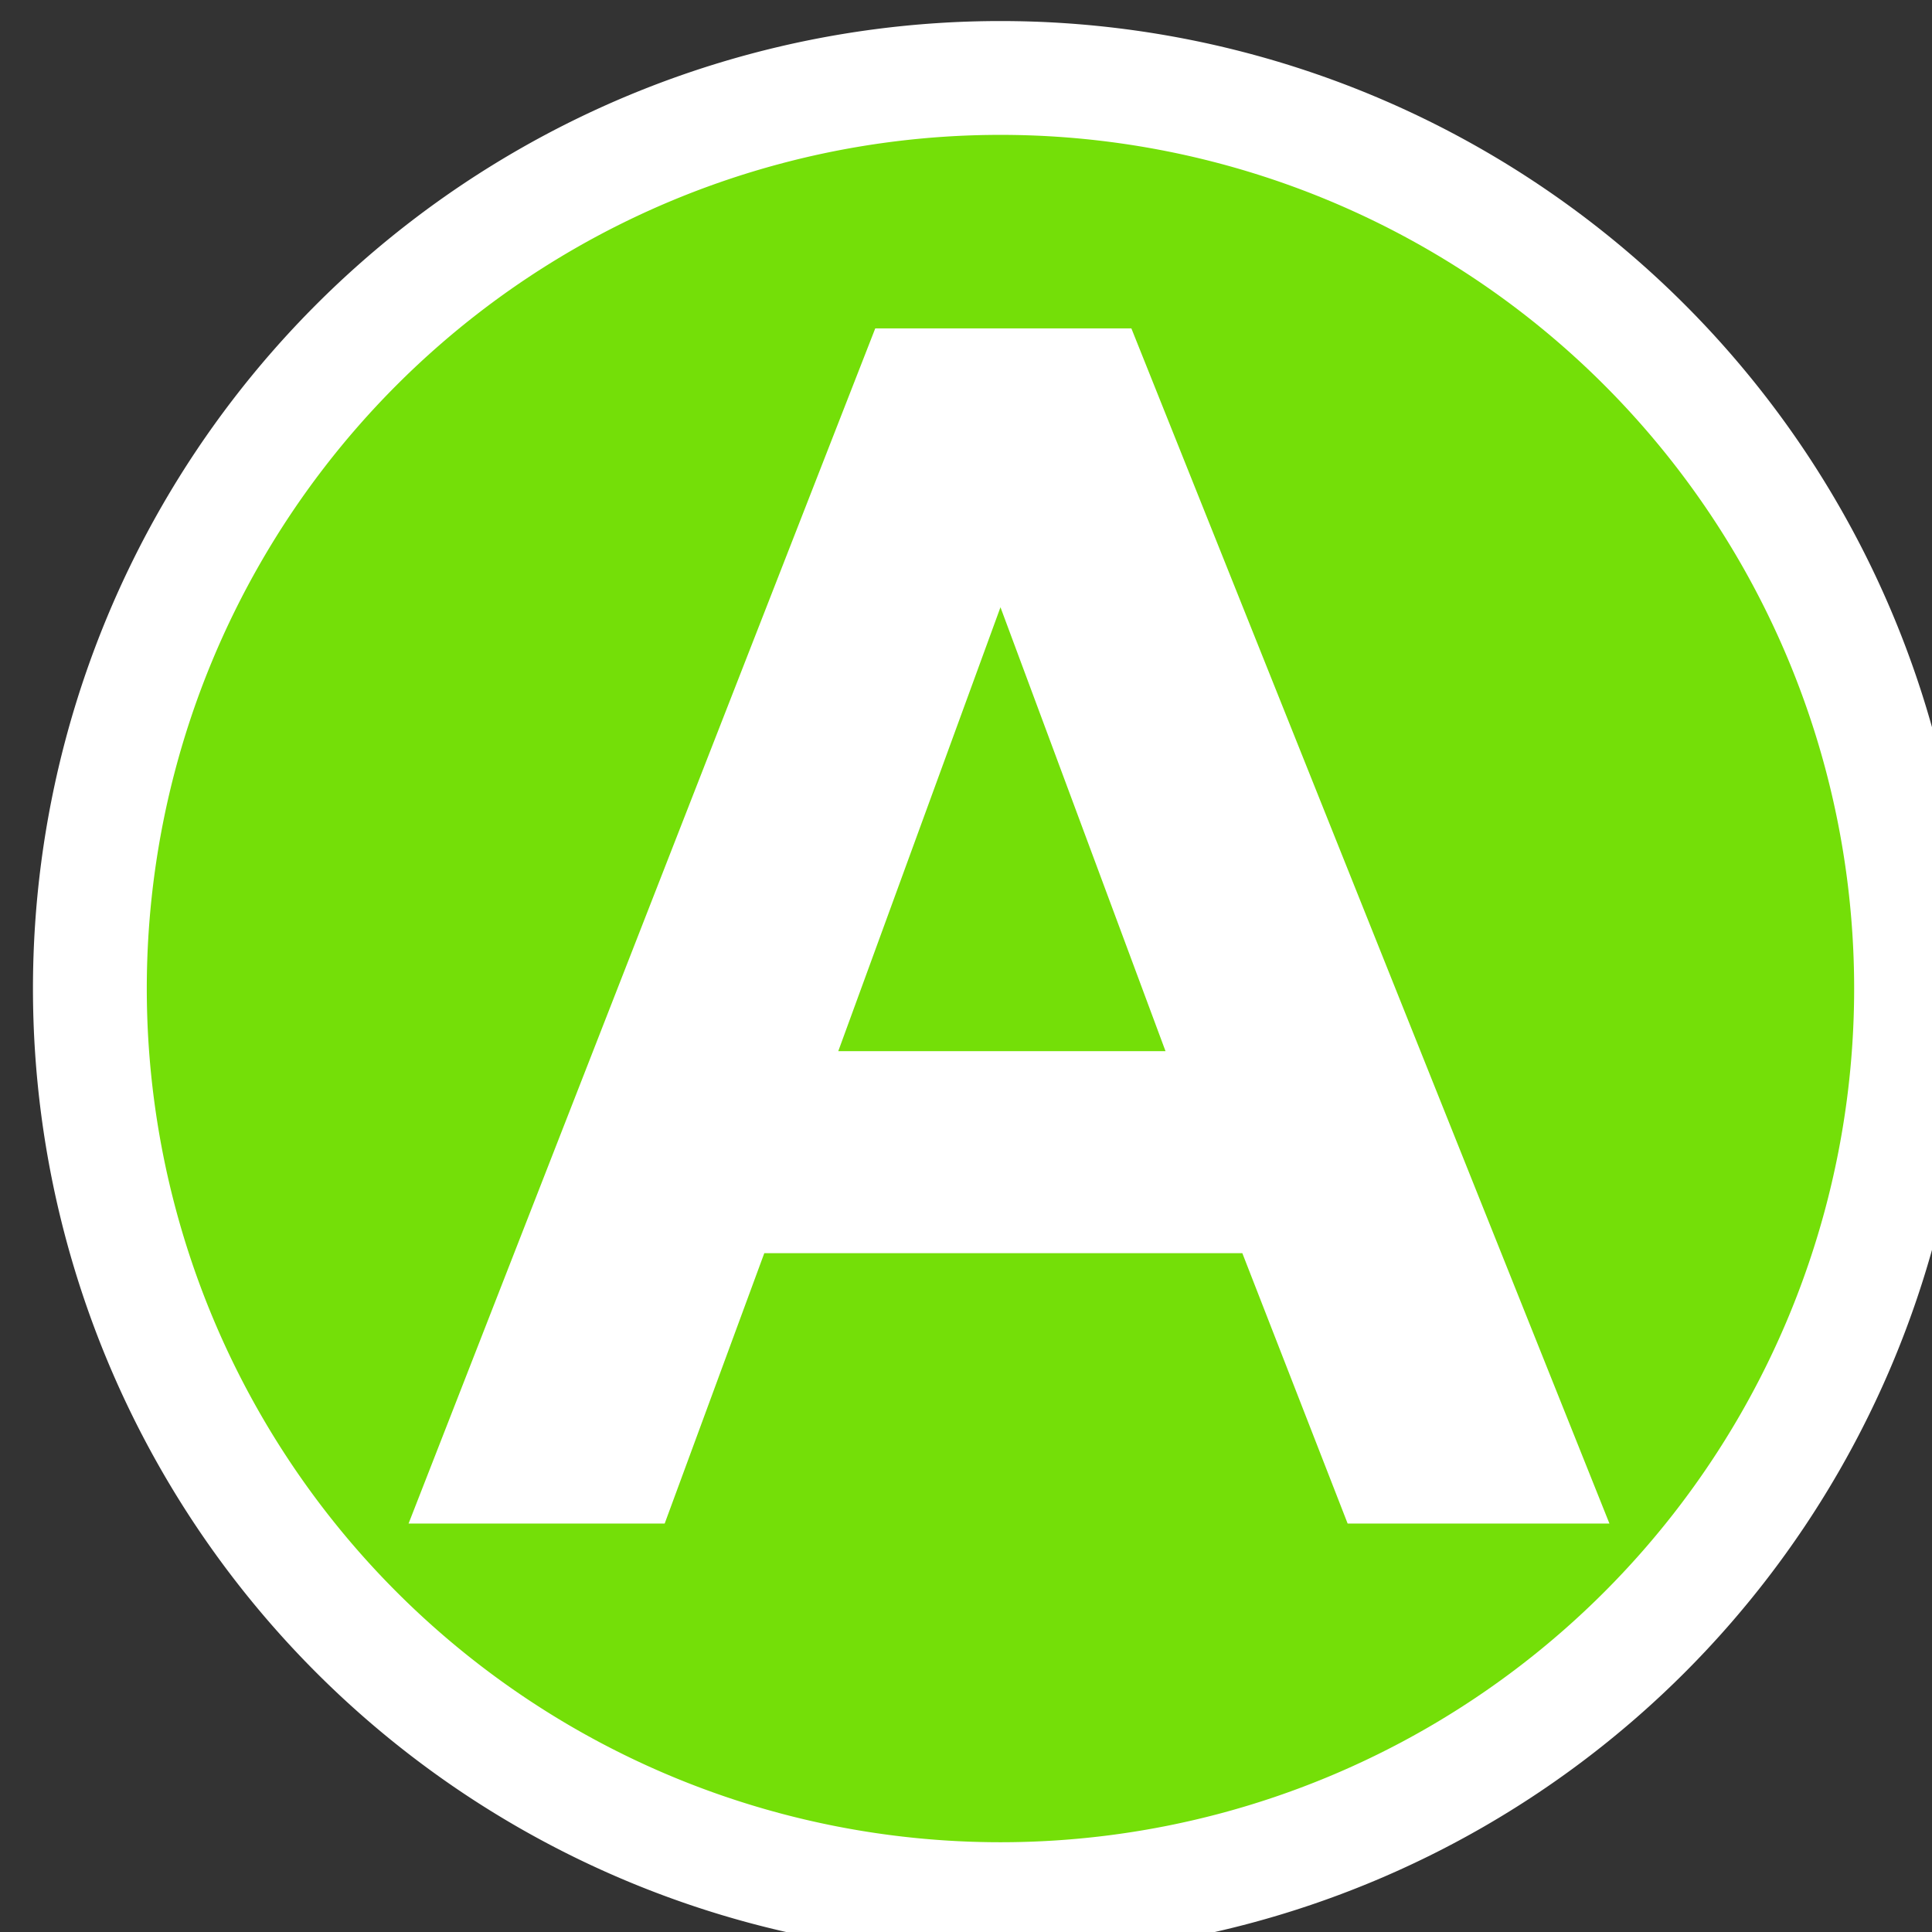 <?xml version="1.0" encoding="UTF-8" standalone="no"?>
<!-- Created with Inkscape (http://www.inkscape.org/) -->

<svg
   width="17.992mm"
   height="17.992mm"
   viewBox="0 0 17.992 17.992"
   version="1.1"
   id="svg1599"
   inkscape:version="1.2 (dc2aeda, 2022-05-15)"
   sodipodi:docname="APressed.svg"
   xmlns:inkscape="http://www.inkscape.org/namespaces/inkscape"
   xmlns:sodipodi="http://sodipodi.sourceforge.net/DTD/sodipodi-0.dtd"
   xmlns="http://www.w3.org/2000/svg"
   xmlns:svg="http://www.w3.org/2000/svg">
  <rect x="0" y="0" width="17.992" height="17.992" fill="#333333" stroke="none"/>
  <sodipodi:namedview
     id="namedview1601"
     pagecolor="#505050"
     bordercolor="#eeeeee"
     borderopacity="1"
     inkscape:showpageshadow="0"
     inkscape:pageopacity="0"
     inkscape:pagecheckerboard="0"
     inkscape:deskcolor="#505050"
     inkscape:document-units="mm"
     showgrid="false"
     inkscape:zoom="0.2102413"
     inkscape:cx="-825.24223"
     inkscape:cy="-109.3981"
     inkscape:window-width="1309"
     inkscape:window-height="456"
     inkscape:window-x="0"
     inkscape:window-y="25"
     inkscape:window-maximized="0"
     inkscape:current-layer="layer1" />
  <defs
     id="defs1596" />
  <g
     inkscape:label="Layer 1"
     inkscape:groupmode="layer"
     id="layer1"
     transform="translate(-95.458,-177.258)">
    <g
       id="g5015"
       inkscape:label="Button A Active"
       transform="matrix(0.265,0,0,0.265,-100.017,53.116)"
       style="display:inline">
      <path
         id="path5011"
         style="display:inline;fill:#80ff00;fill-opacity:0.843;stroke:#ffffff;stroke-width:4;stroke-linecap:round;stroke-linejoin:round;stroke-miterlimit:15.118"
         class="st0"
         inkscape:label="ButtonA"
         d="m 772.8,471.2 a 32,32 0 0 0 -32,32 32,32 0 0 0 32,32 32,32 0 0 0 32,-32 32,32 0 0 0 -32,-32 z" />
      <path
         class="st7"
         d="M 794.2,522 H 785 l -3.7,-9.5 H 764.5 L 761,522 h -9 l 16.4,-42 h 9 z m -15.6,-16.6 -5.8,-15.6 -5.7,15.6 z"
         id="path5013"
         style="display:inline;fill:#ffffff"
         inkscape:label="A" />
    </g>
  </g>
</svg>
